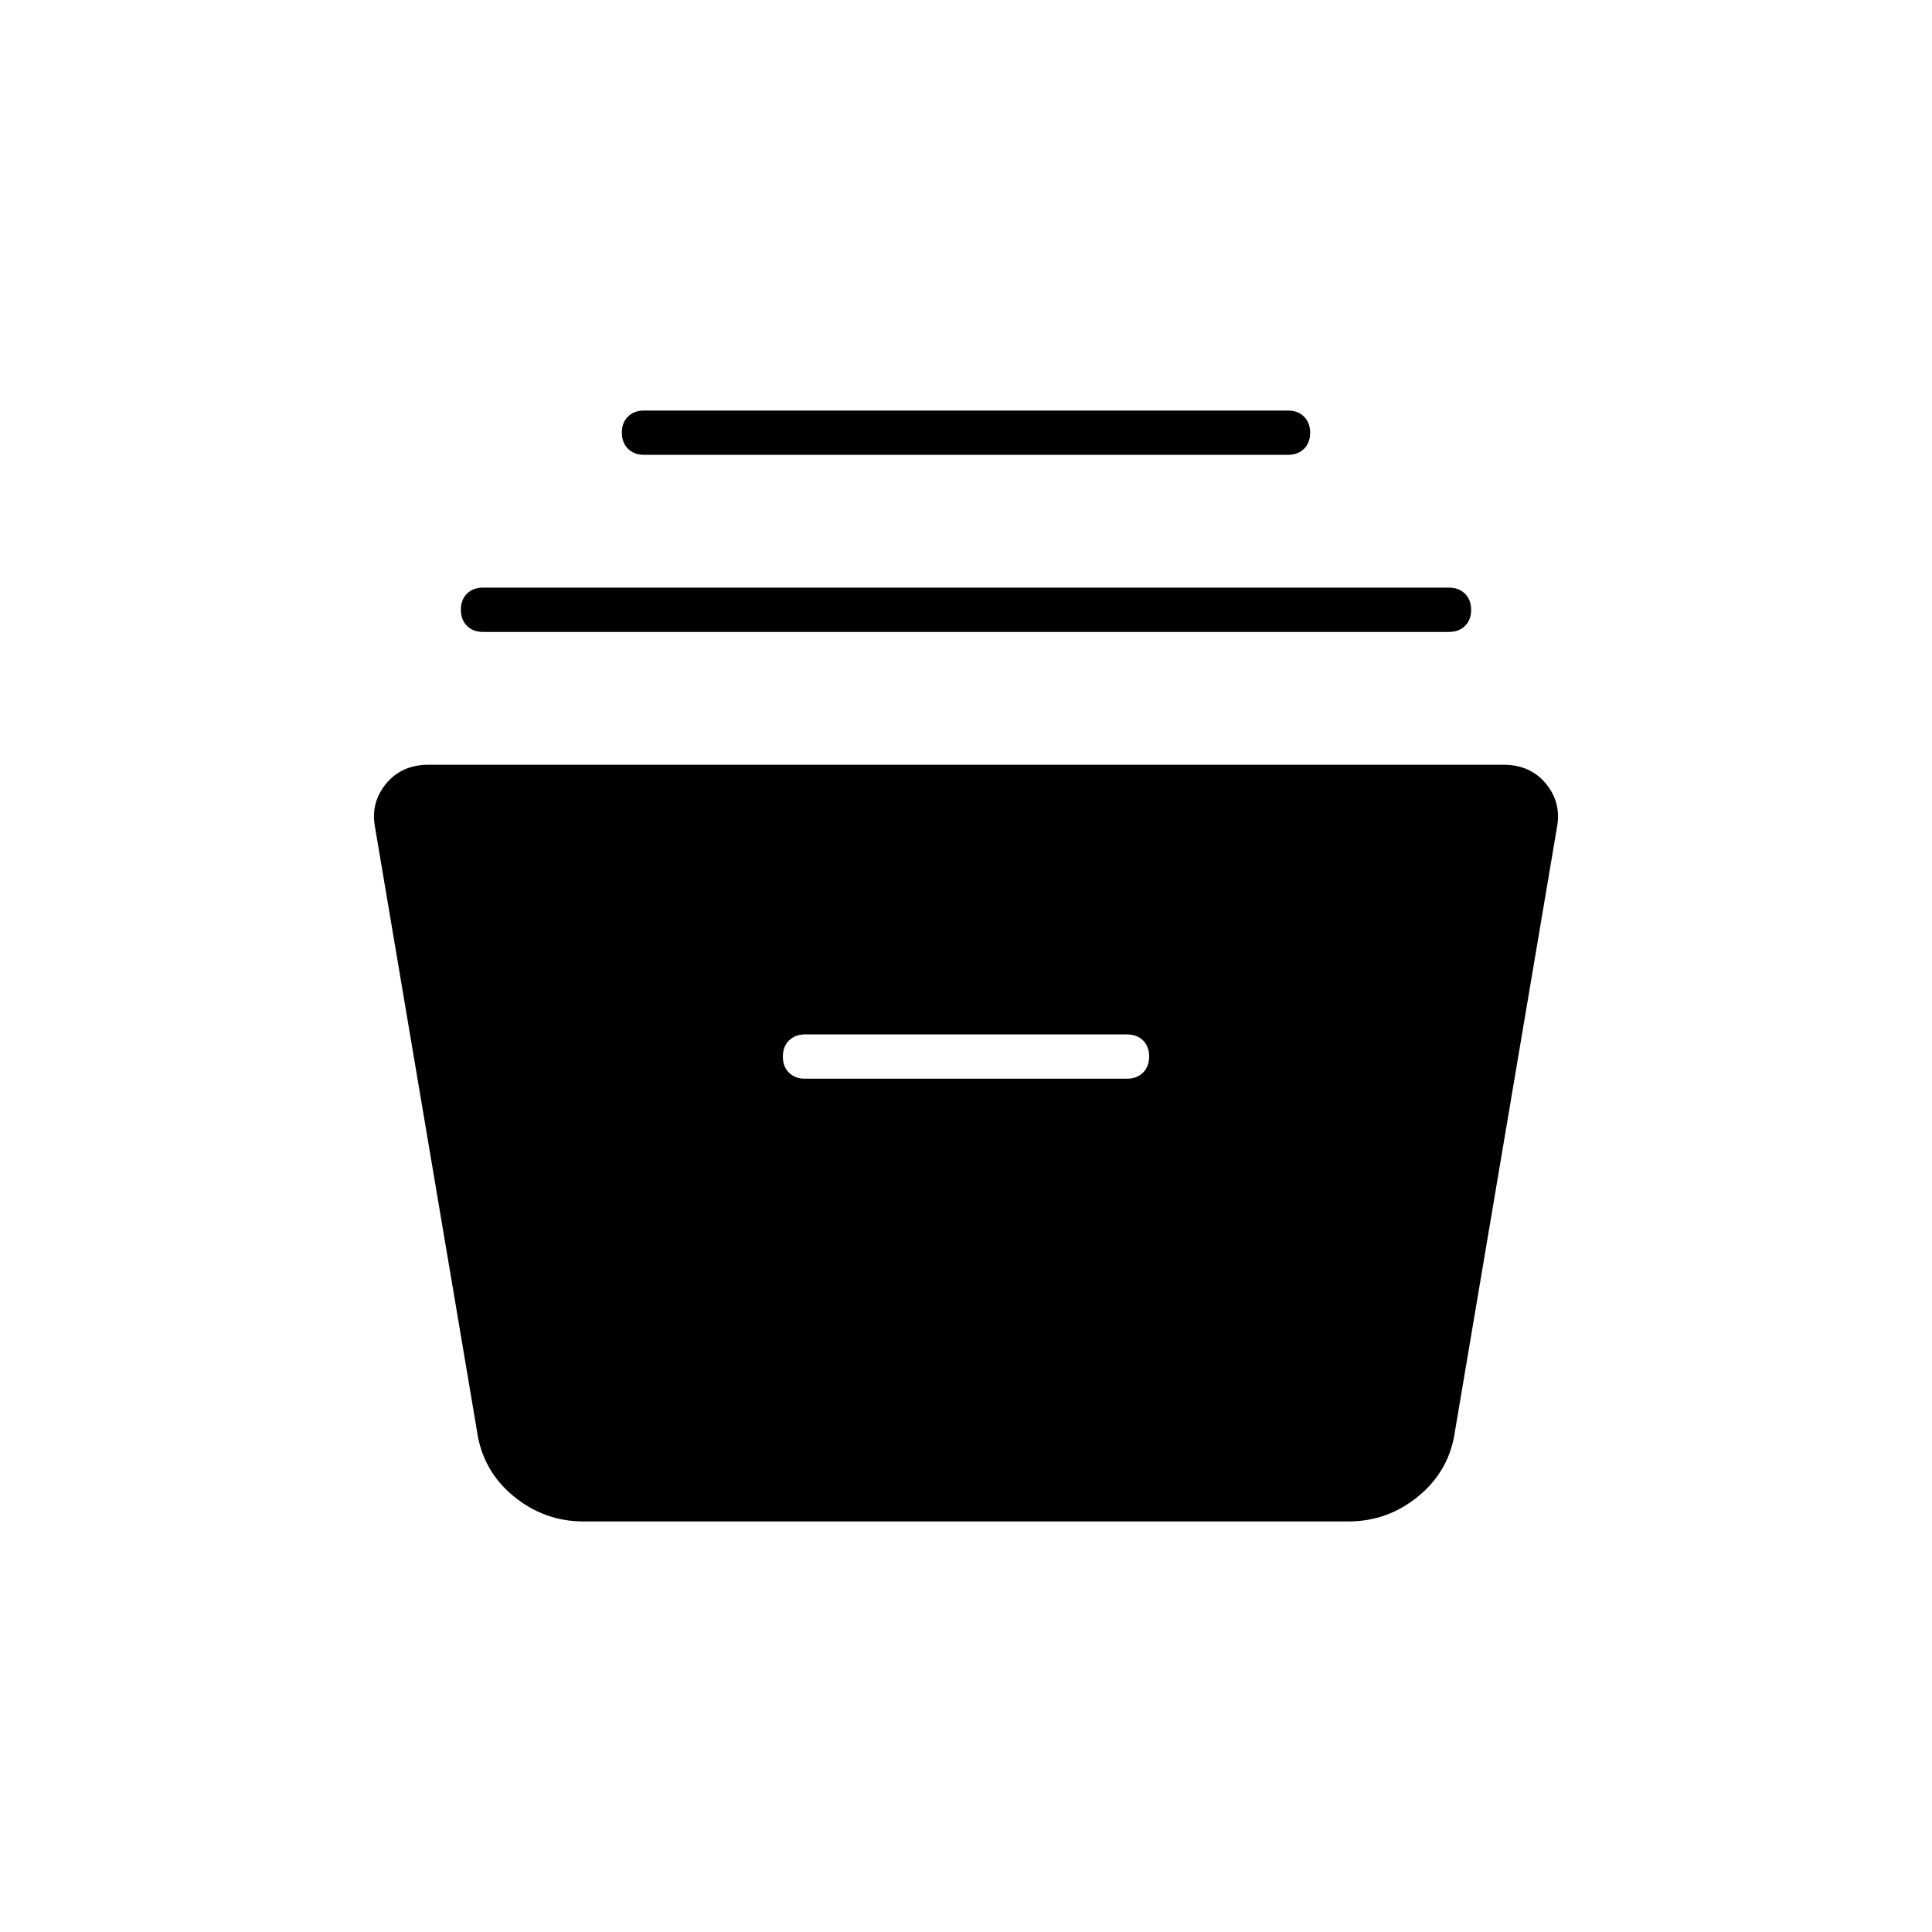 <svg xmlns="http://www.w3.org/2000/svg" width="48" height="48" viewBox="0 96 960 960"><path d="M290 852q-19.658 0-34.962-12.679Q239.734 826.642 237 807l-50.609-299.703Q184 495 191.762 485.5 199.524 476 213 476h534q13.476 0 21.238 9.5 7.762 9.5 5.371 21.797L723 807q-2.734 19.642-18.038 32.321Q689.658 852 670 852H290Zm110-220h160q4.95 0 7.975-3.035 3.025-3.035 3.025-8T567.975 613q-3.025-3-7.975-3H400q-4.95 0-7.975 3.035-3.025 3.035-3.025 8t3.025 7.965q3.025 3 7.975 3ZM240 410q-4.95 0-7.975-3.035-3.025-3.035-3.025-8t3.025-7.965q3.025-3 7.975-3h480q4.95 0 7.975 3.035 3.025 3.035 3.025 8T727.975 407q-3.025 3-7.975 3H240Zm80-88q-4.95 0-7.975-3.035-3.025-3.035-3.025-8t3.025-7.965q3.025-3 7.975-3h320q4.95 0 7.975 3.035 3.025 3.035 3.025 8T647.975 319q-3.025 3-7.975 3H320Z"/></svg>